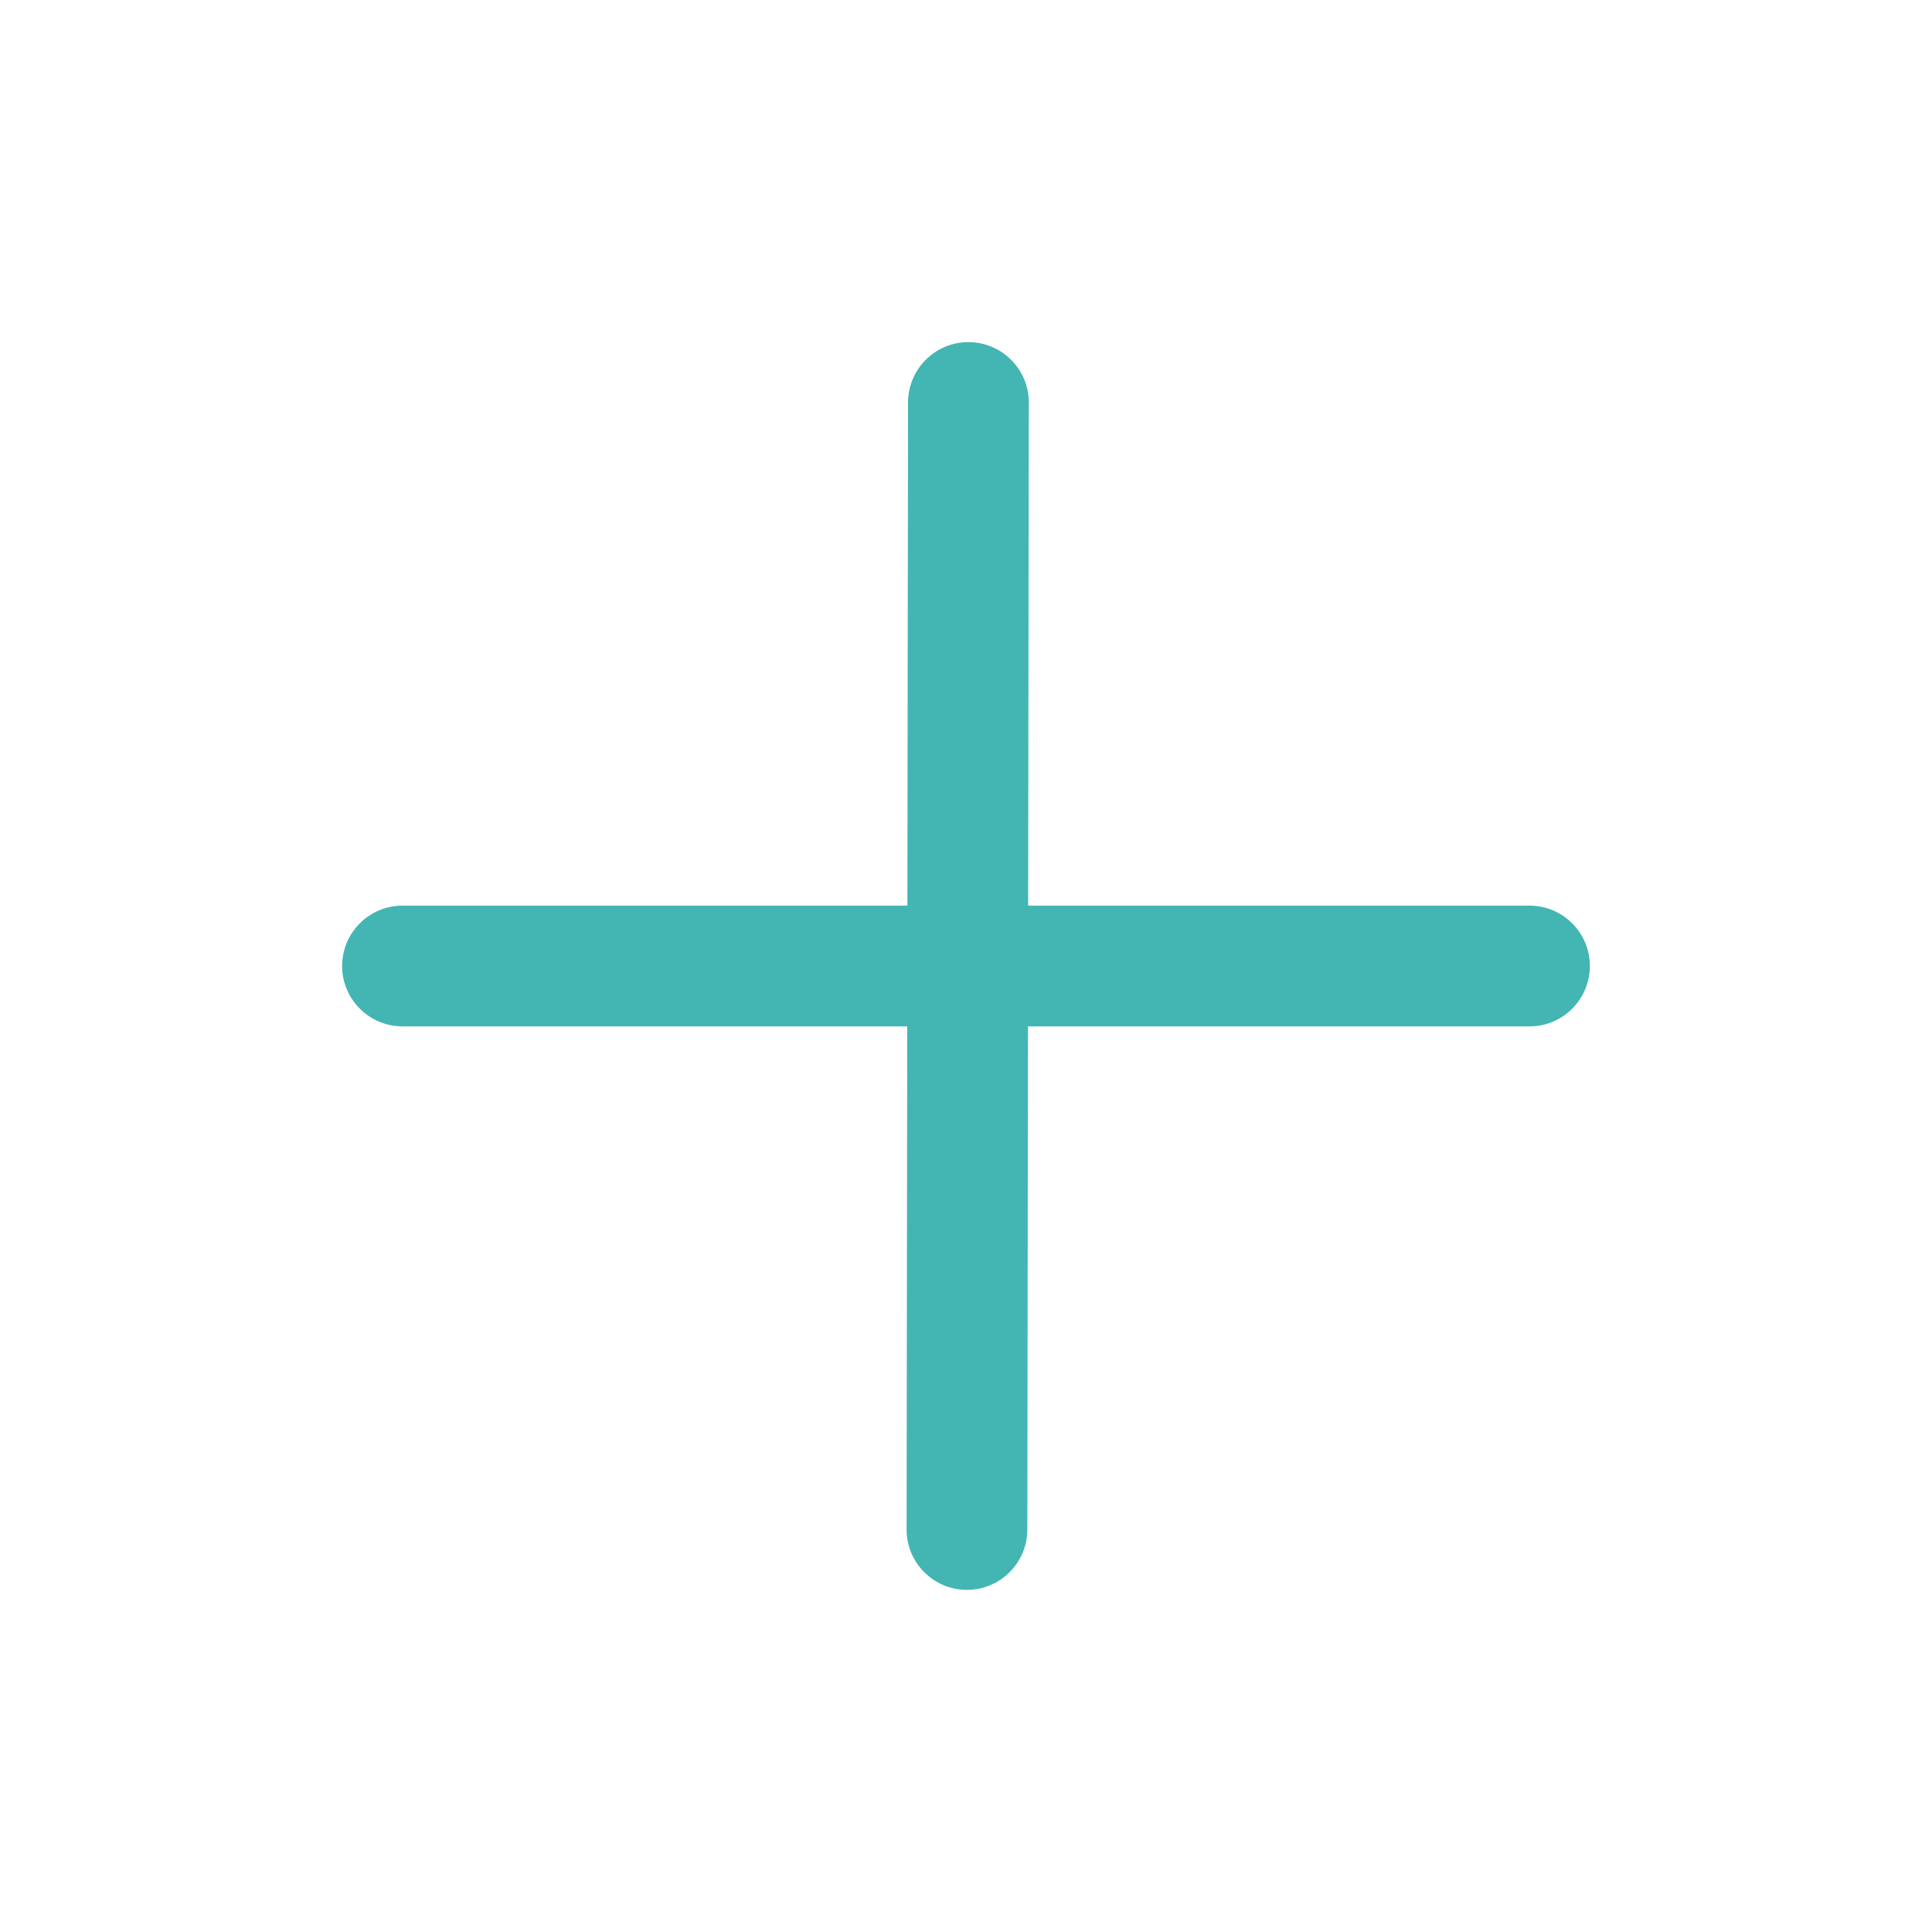 <svg width="24" height="24" viewBox="0 0 24 24" fill="none" xmlns="http://www.w3.org/2000/svg">
<path fill-rule="evenodd" clip-rule="evenodd" d="M12.031 4.25C12.445 4.251 12.781 4.587 12.78 5.001L12.762 19.001C12.761 19.415 12.425 19.75 12.011 19.75C11.597 19.75 11.261 19.413 11.262 18.999L11.28 4.999C11.281 4.585 11.617 4.249 12.031 4.25Z" fill="#43B6B4"/>
<path fill-rule="evenodd" clip-rule="evenodd" d="M4.25 12C4.25 11.586 4.586 11.25 5 11.25H19C19.414 11.25 19.75 11.586 19.75 12C19.75 12.414 19.414 12.75 19 12.75H5C4.586 12.75 4.25 12.414 4.25 12Z" fill="#43B6B4"/>
</svg>
